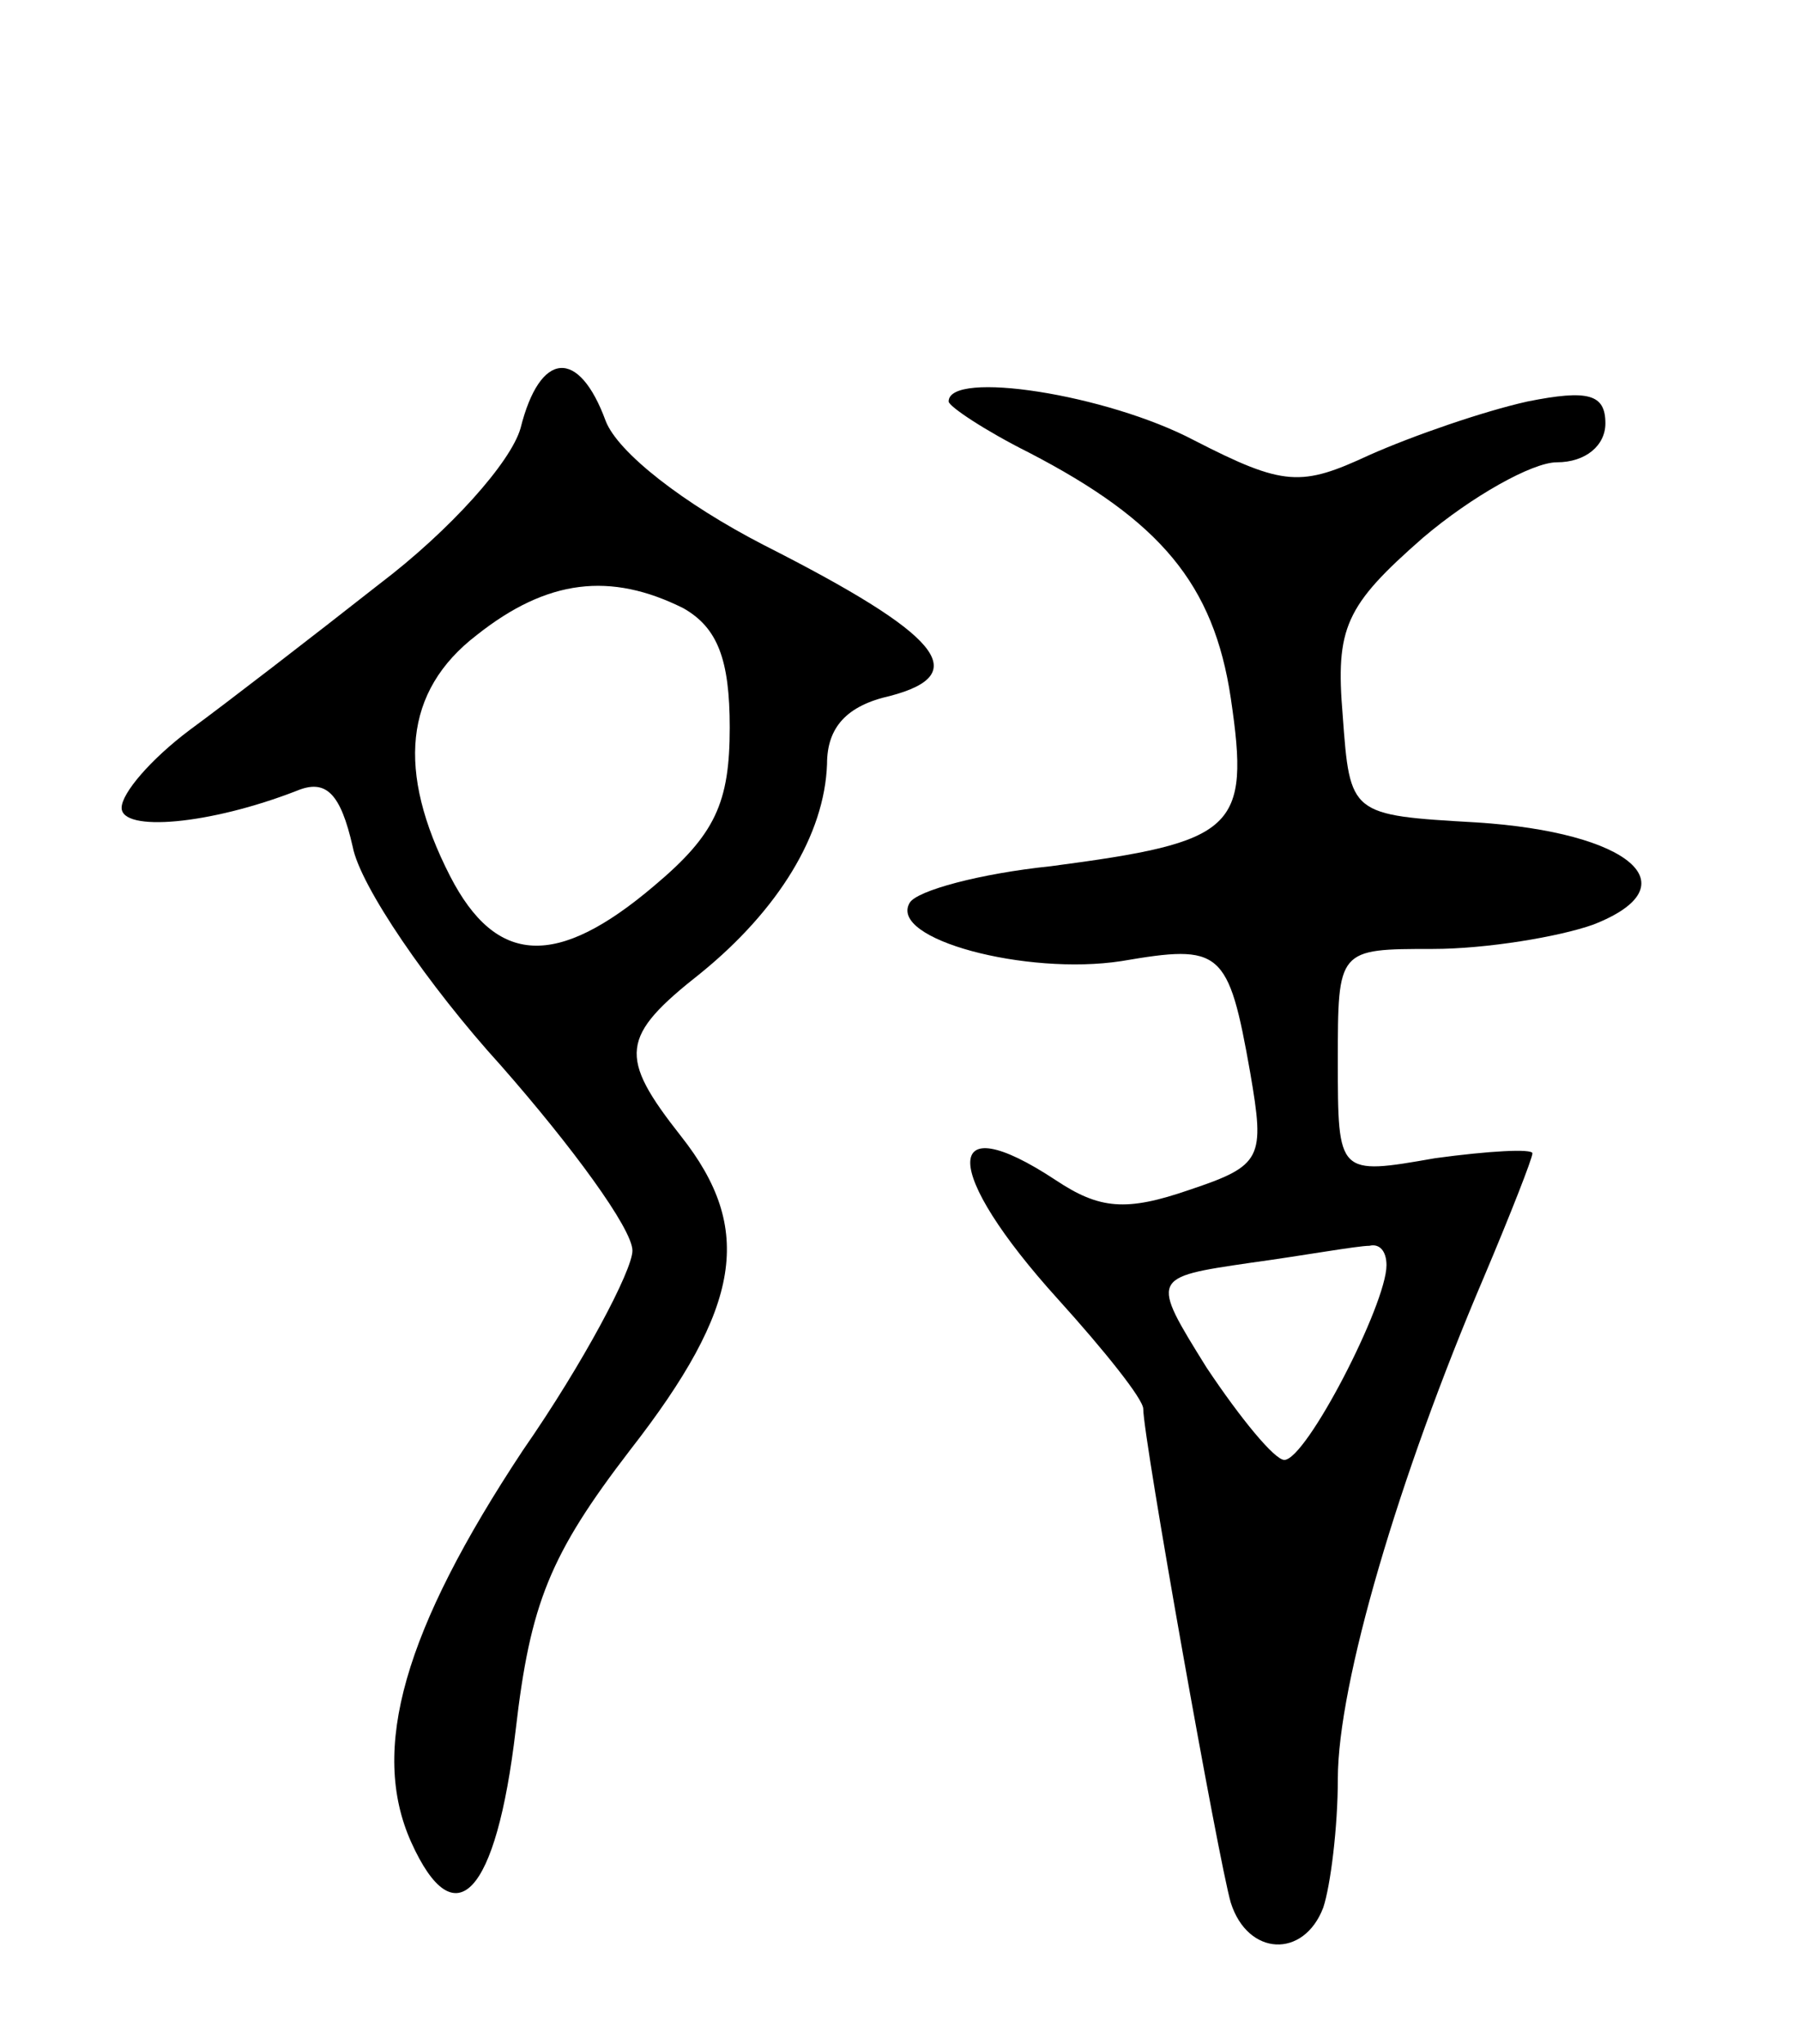 <svg version="1.0" xmlns="http://www.w3.org/2000/svg"
 width="74pt" height="84pt" viewBox="0 0 74 84"
 preserveAspectRatio="xMidYMid meet">
<g transform="translate(0,84) scale(0.1,-0.1)"
fill="#000000" stroke="none">
<path d="M214 664 c-4 -14 -29 -42 -58 -64 -28 -22 -63 -49 -78 -60 -16 -12
-28 -26 -28 -32 0 -10 36 -7 72 7 12 5 18 -1 23 -23 3 -16 31 -57 61 -90 29
-33 54 -67 54 -76 0 -8 -20 -46 -45 -82 -49 -74 -63 -123 -46 -161 18 -40 35
-22 43 46 6 52 14 72 47 115 46 59 51 91 21 129 -26 33 -25 41 8 67 32 26 51
57 52 86 0 15 8 24 26 28 34 9 21 25 -52 62 -33 17 -60 38 -65 51 -11 30 -27
29 -35 -3z m67 -74 c14 -8 19 -21 19 -49 0 -31 -6 -44 -31 -65 -40 -34 -65
-33 -84 4 -22 43 -19 76 11 99 29 23 55 26 85 11z"/>
<path d="M390 675 c0 -2 15 -12 33 -21 54 -28 76 -54 83 -101 8 -54 2 -59 -74
-69 -29 -3 -55 -10 -58 -15 -9 -15 48 -30 87 -24 41 7 44 5 53 -46 6 -35 5
-38 -25 -48 -26 -9 -37 -8 -55 4 -47 31 -47 4 1 -49 19 -21 35 -41 35 -45 0
-12 31 -186 36 -203 7 -22 30 -23 38 -2 3 9 6 33 6 53 0 39 25 124 60 206 11
26 20 49 20 51 0 2 -18 1 -40 -2 -40 -7 -40 -7 -40 40 0 46 0 46 39 46 22 0
52 5 66 10 41 16 15 38 -48 42 -52 3 -52 3 -55 44 -3 36 1 45 33 73 20 17 45
31 55 31 12 0 20 7 20 16 0 12 -7 14 -32 9 -18 -4 -47 -14 -65 -22 -28 -13
-35 -13 -72 6 -36 19 -101 29 -101 16z m180 -355 c0 -16 -33 -80 -42 -80 -4 0
-18 17 -32 38 -23 37 -23 37 18 43 22 3 44 7 49 7 4 1 7 -2 7 -8z"/>
</g>
</svg>
